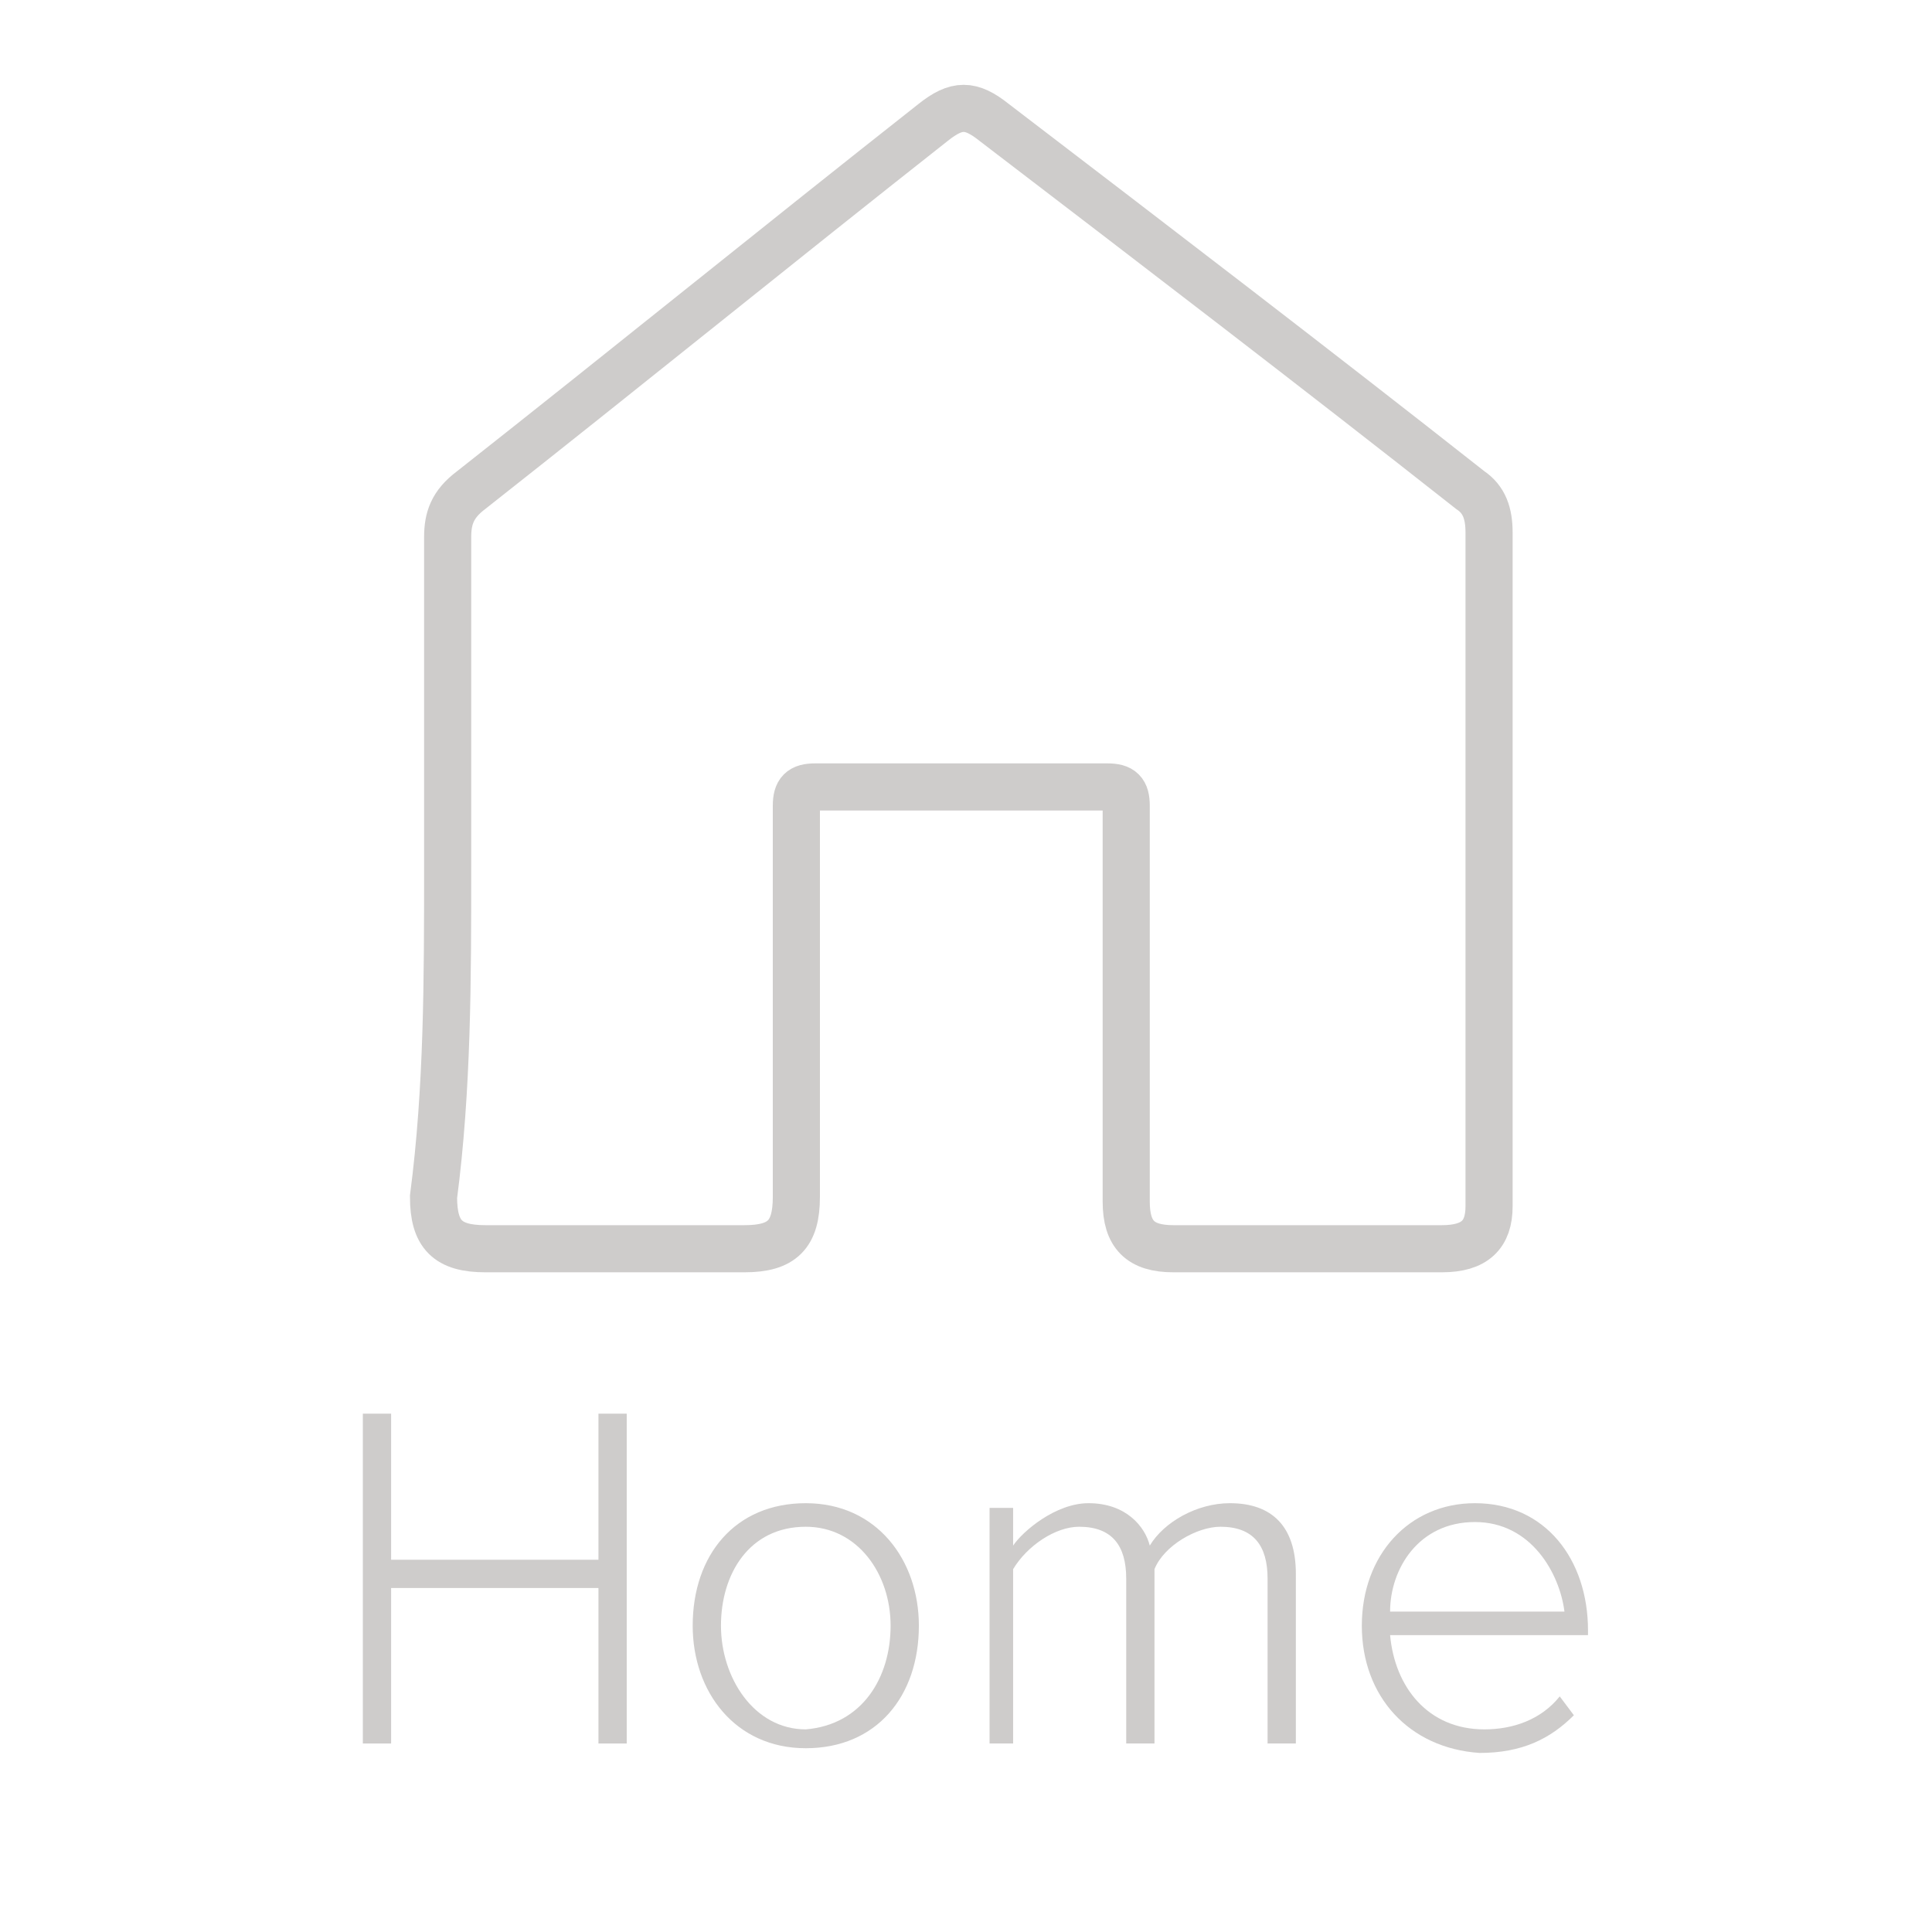 <?xml version="1.0" encoding="utf-8"?>
<svg version="1.1" xmlns="http://www.w3.org/2000/svg" xmlns:xlink="http://www.w3.org/1999/xlink" x="0px" y="0px" width="41px" height="41px" viewBox="0 0 41 41" enable-background="new 0 0 41 41" xml:space="preserve">
  <path fill="none" stroke="#CECCCB" stroke-miterlimit="10" d="M9.5,18.4c0-2.3,0-4.7,0-7c0-0.4,0.1-0.7,0.5-1c3.3-2.6,6.5-5.2,9.8-7.8c0.5-0.4,0.8-0.4,1.3,0c3.4,2.6,6.8,5.2,10.1,7.8c0.3,0.2,0.4,0.5,0.4,0.9c0,4.8,0,9.5,0,14.3c0,0.6-0.3,0.9-1,0.9c-1.9,0-3.8,0-5.7,0c-0.7,0-1-0.3-1-1c0-2.8,0-5.6,0-8.4c0-0.3-0.1-0.4-0.4-0.4c-2.1,0-4.1,0-6.2,0c-0.3,0-0.4,0.1-0.4,0.4c0,2.8,0,5.5,0,8.3c0,0.8-0.3,1.1-1.1,1.1c-1.8,0-3.6,0-5.5,0c-0.8,0-1.1-0.3-1.1-1.1C9.5,23.1,9.5,20.8,9.5,18.4z"/>
  <g fill="#CECCCB">
    <path d="M12.7,37v-3.3H8.3V37H7.7v-7h0.6v3.1h4.4V30h0.6v7H12.7z"/>
    <path d="M14.7,34.5c0-1.5,0.9-2.6,2.4-2.6c1.5,0,2.4,1.2,2.4,2.6c0,1.5-0.9,2.6-2.4,2.6C15.6,37.1,14.7,35.9,14.7,34.5z M18.9,34.5c0-1.1-0.7-2.1-1.8-2.1c-1.2,0-1.8,1-1.8,2.1c0,1.1,0.7,2.2,1.8,2.2C18.3,36.6,18.9,35.6,18.9,34.5z"/>
    <path d="M26.9,37v-3.5c0-0.7-0.3-1.1-1-1.1c-0.5,0-1.2,0.4-1.4,0.9V37h-0.6v-3.5c0-0.7-0.3-1.1-1-1.1c-0.5,0-1.1,0.4-1.4,0.9V37h-0.5v-5h0.5v0.8c0.2-0.3,0.9-0.9,1.6-0.9c0.8,0,1.2,0.5,1.3,0.9c0.3-0.5,1-0.9,1.7-0.9c0.9,0,1.4,0.5,1.4,1.5V37H26.9z"/>
    <path d="M28.9,34.5c0-1.5,1-2.6,2.4-2.6c1.5,0,2.4,1.2,2.4,2.7v0.1h-4.2c0.1,1.1,0.8,2,2,2c0.6,0,1.2-0.2,1.6-0.7l0.3,0.4c-0.5,0.5-1.1,0.8-2,0.8C29.9,37.1,28.9,36,28.9,34.5z M31.3,32.3c-1.2,0-1.8,1-1.8,1.9h3.7C33.1,33.4,32.5,32.3,31.3,32.3z"/>
  </g>
</svg>
